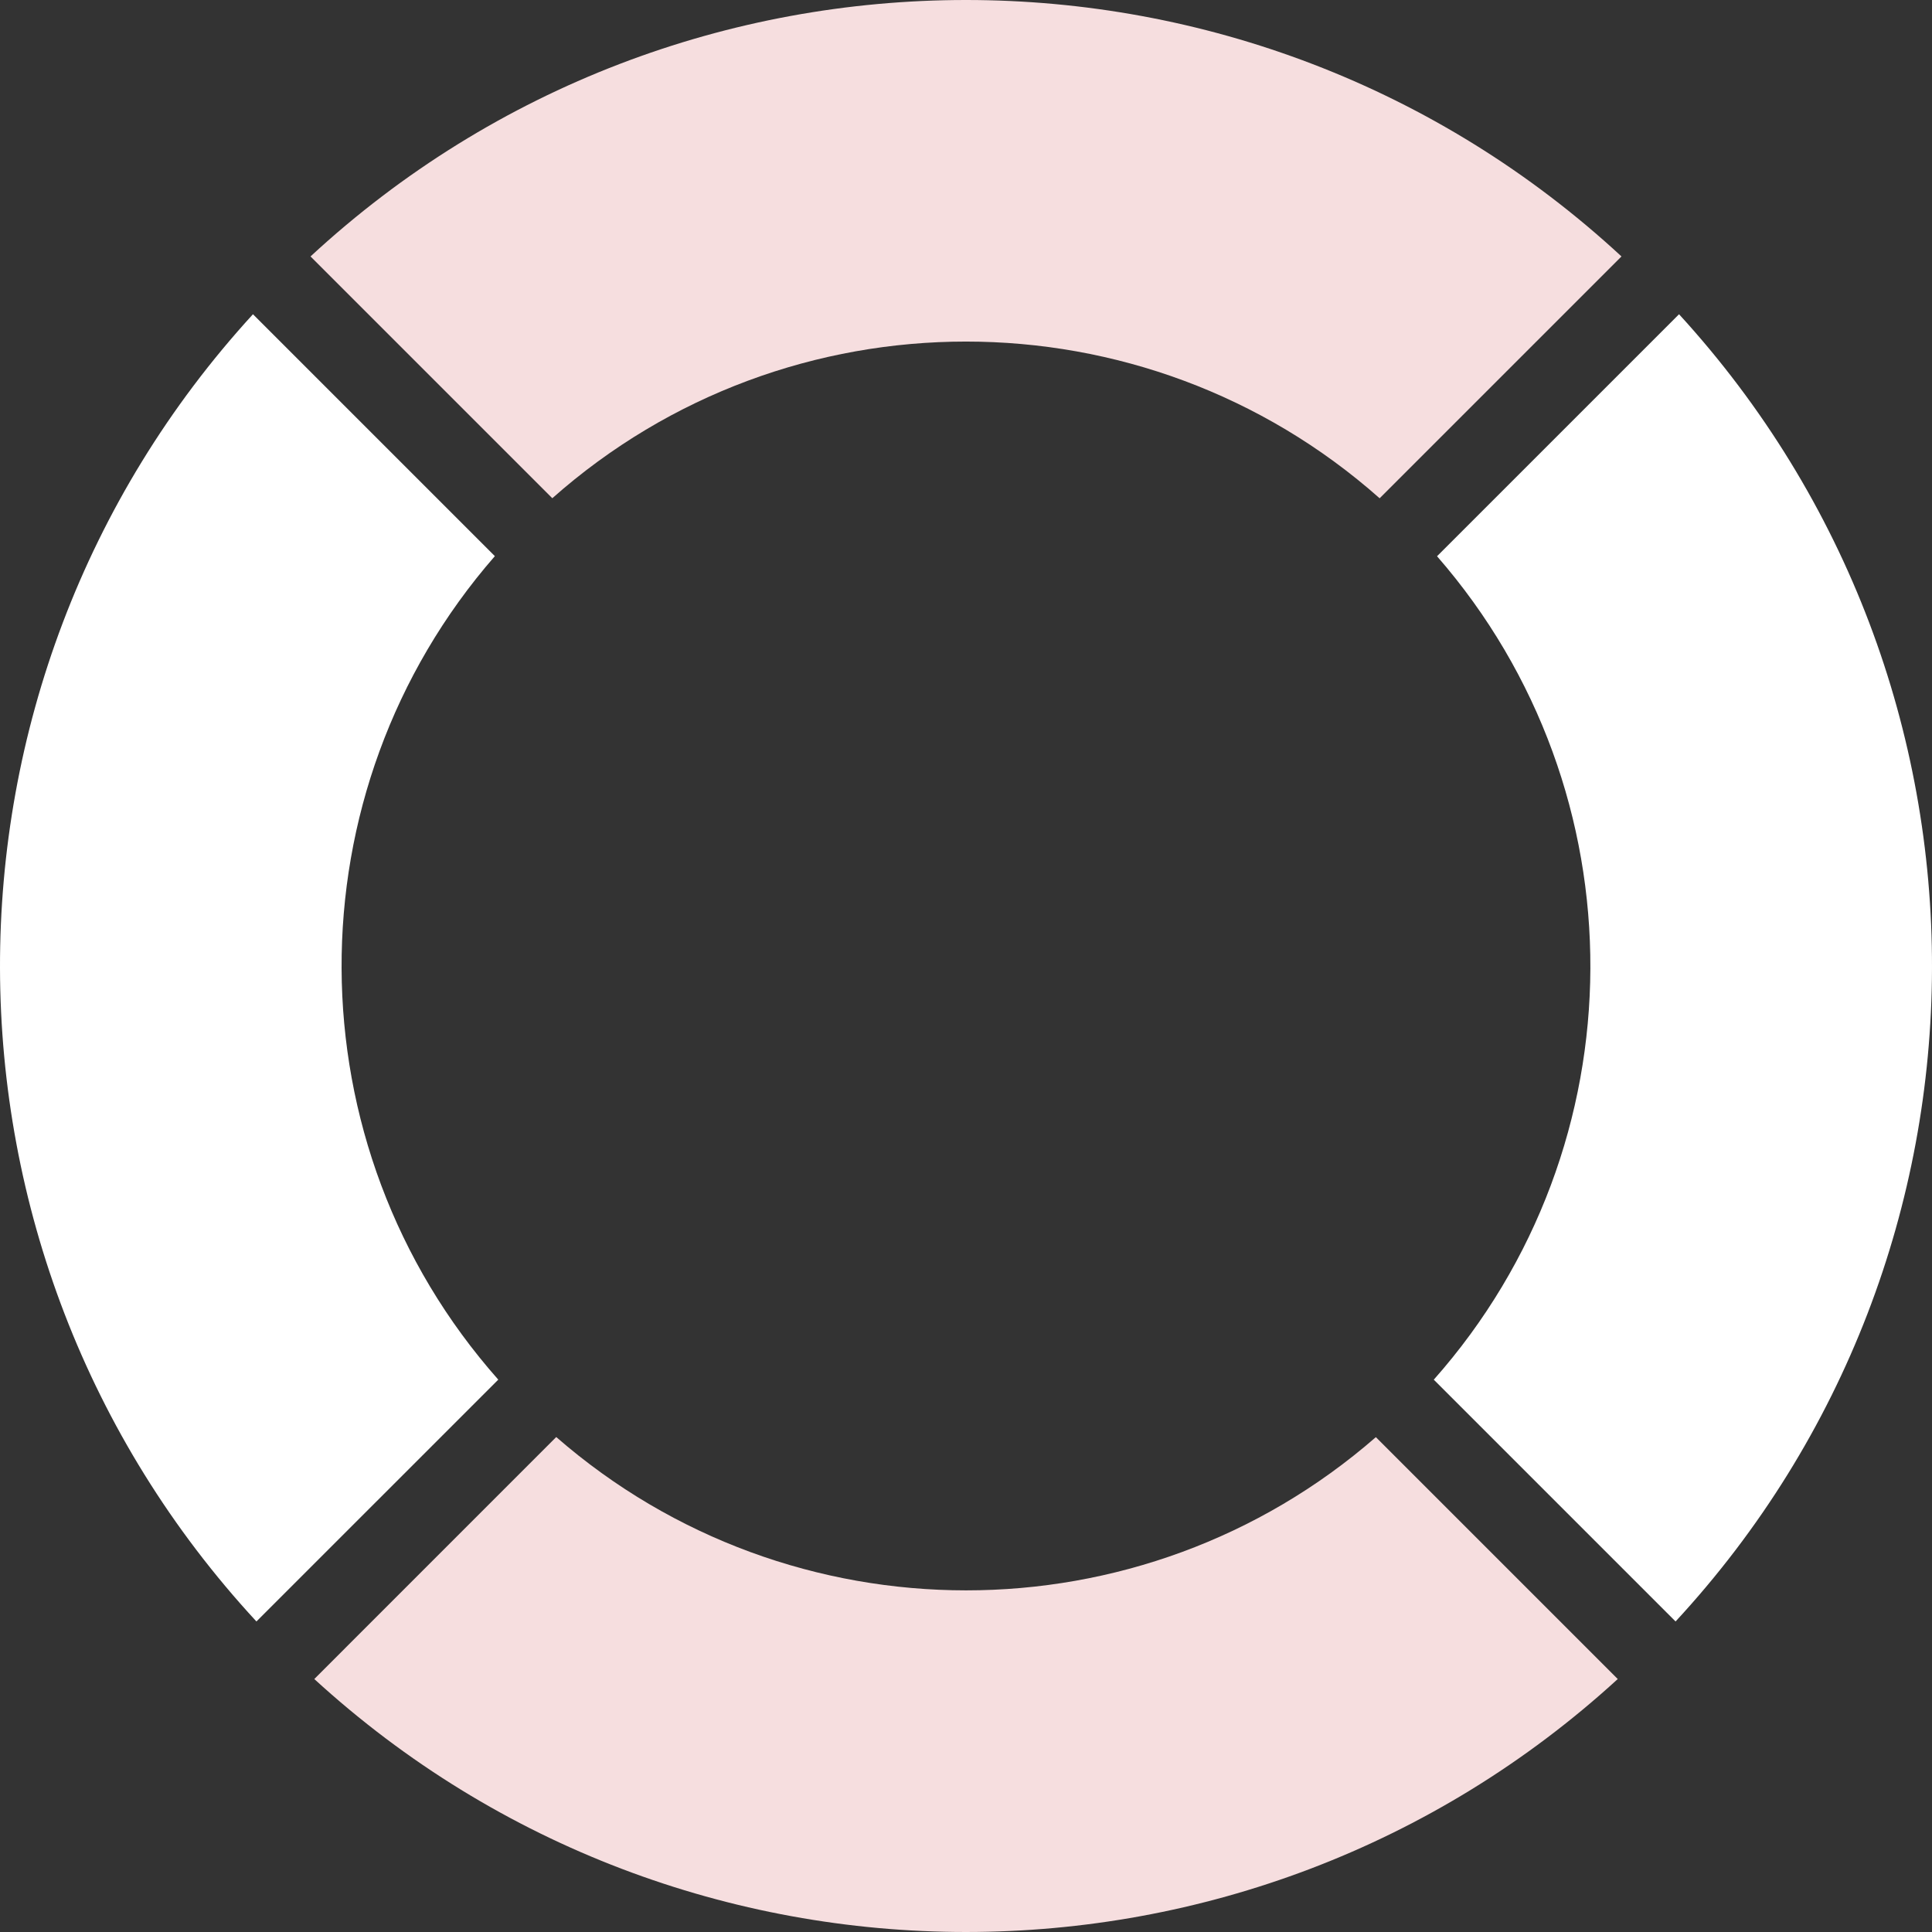 <svg width="631" height="631" viewBox="0 0 631 631" fill="none" xmlns="http://www.w3.org/2000/svg">
<rect x="0" y="0" width="631" height="631" fill="#333333" stroke="none"/>
<g clip-path="url(#clip0_504_73)">
<path fill-rule="evenodd" clip-rule="evenodd" d="M450.596 162.738C373.59 94.508 257.391 94.492 180.386 162.722L101.416 83.752C222.127 -27.917 408.871 -27.917 529.582 83.752L450.596 162.738ZM181.668 469.342C258.257 536.091 372.774 536.124 449.364 469.376L528.366 548.378C408.022 658.532 222.977 658.549 102.648 548.378L181.668 469.342Z" fill="#F6DEDF"/>
<path fill-rule="evenodd" clip-rule="evenodd" d="M468.279 450.611C536.127 374.023 536.46 258.674 469.344 181.669L548.381 102.633C658.919 223.376 658.536 409.27 547.248 529.58L468.279 450.611ZM162.738 450.595L83.752 529.58C-27.536 409.27 -27.919 223.393 82.619 102.633L161.623 181.636C94.491 258.64 94.891 374.005 162.738 450.595Z" fill="white"/>
</g>
<defs>
<clipPath id="clip0_504_73">
<rect width="631" height="631" fill="white"/>
</clipPath>
</defs>
</svg>
